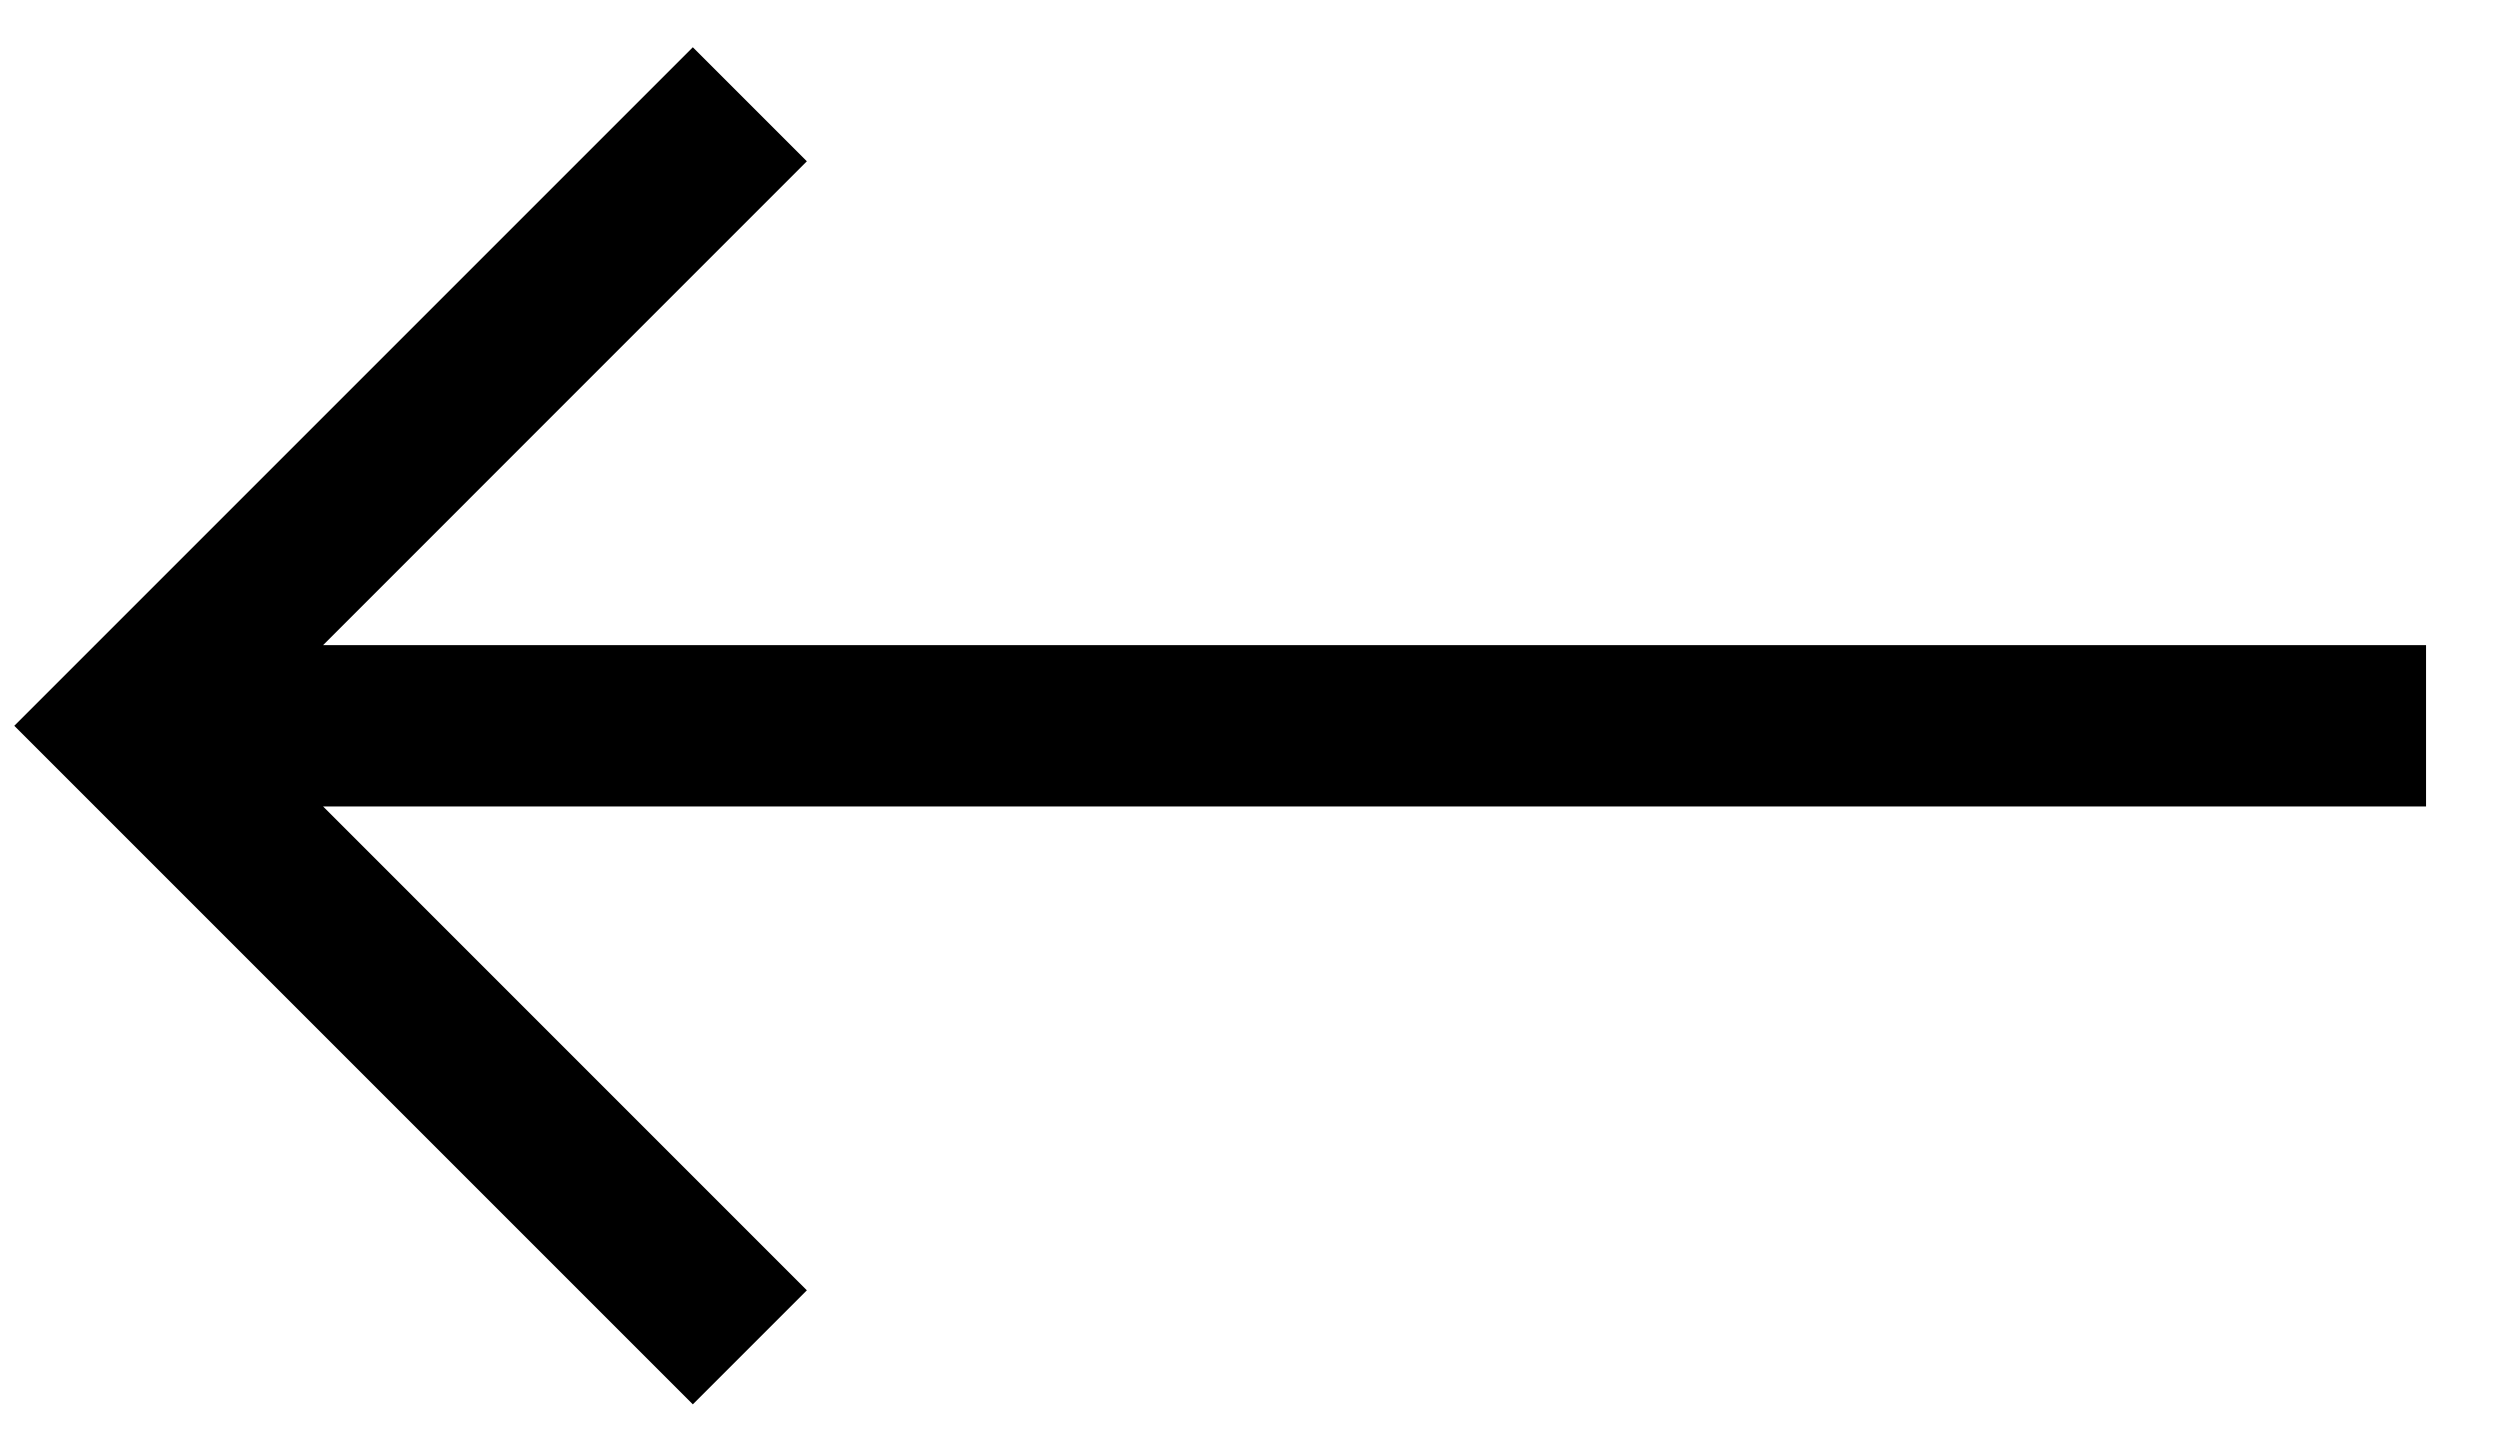 <svg width="31" height="18" viewBox="0 0 31 18" fill="none" xmlns="http://www.w3.org/2000/svg">
<path d="M30.083 8H4.006L10.005 2L8.591 0.586L0.177 9L8.591 17.414L10.005 16L4.006 10H30.083V8Z" fill="black"/>
</svg>
